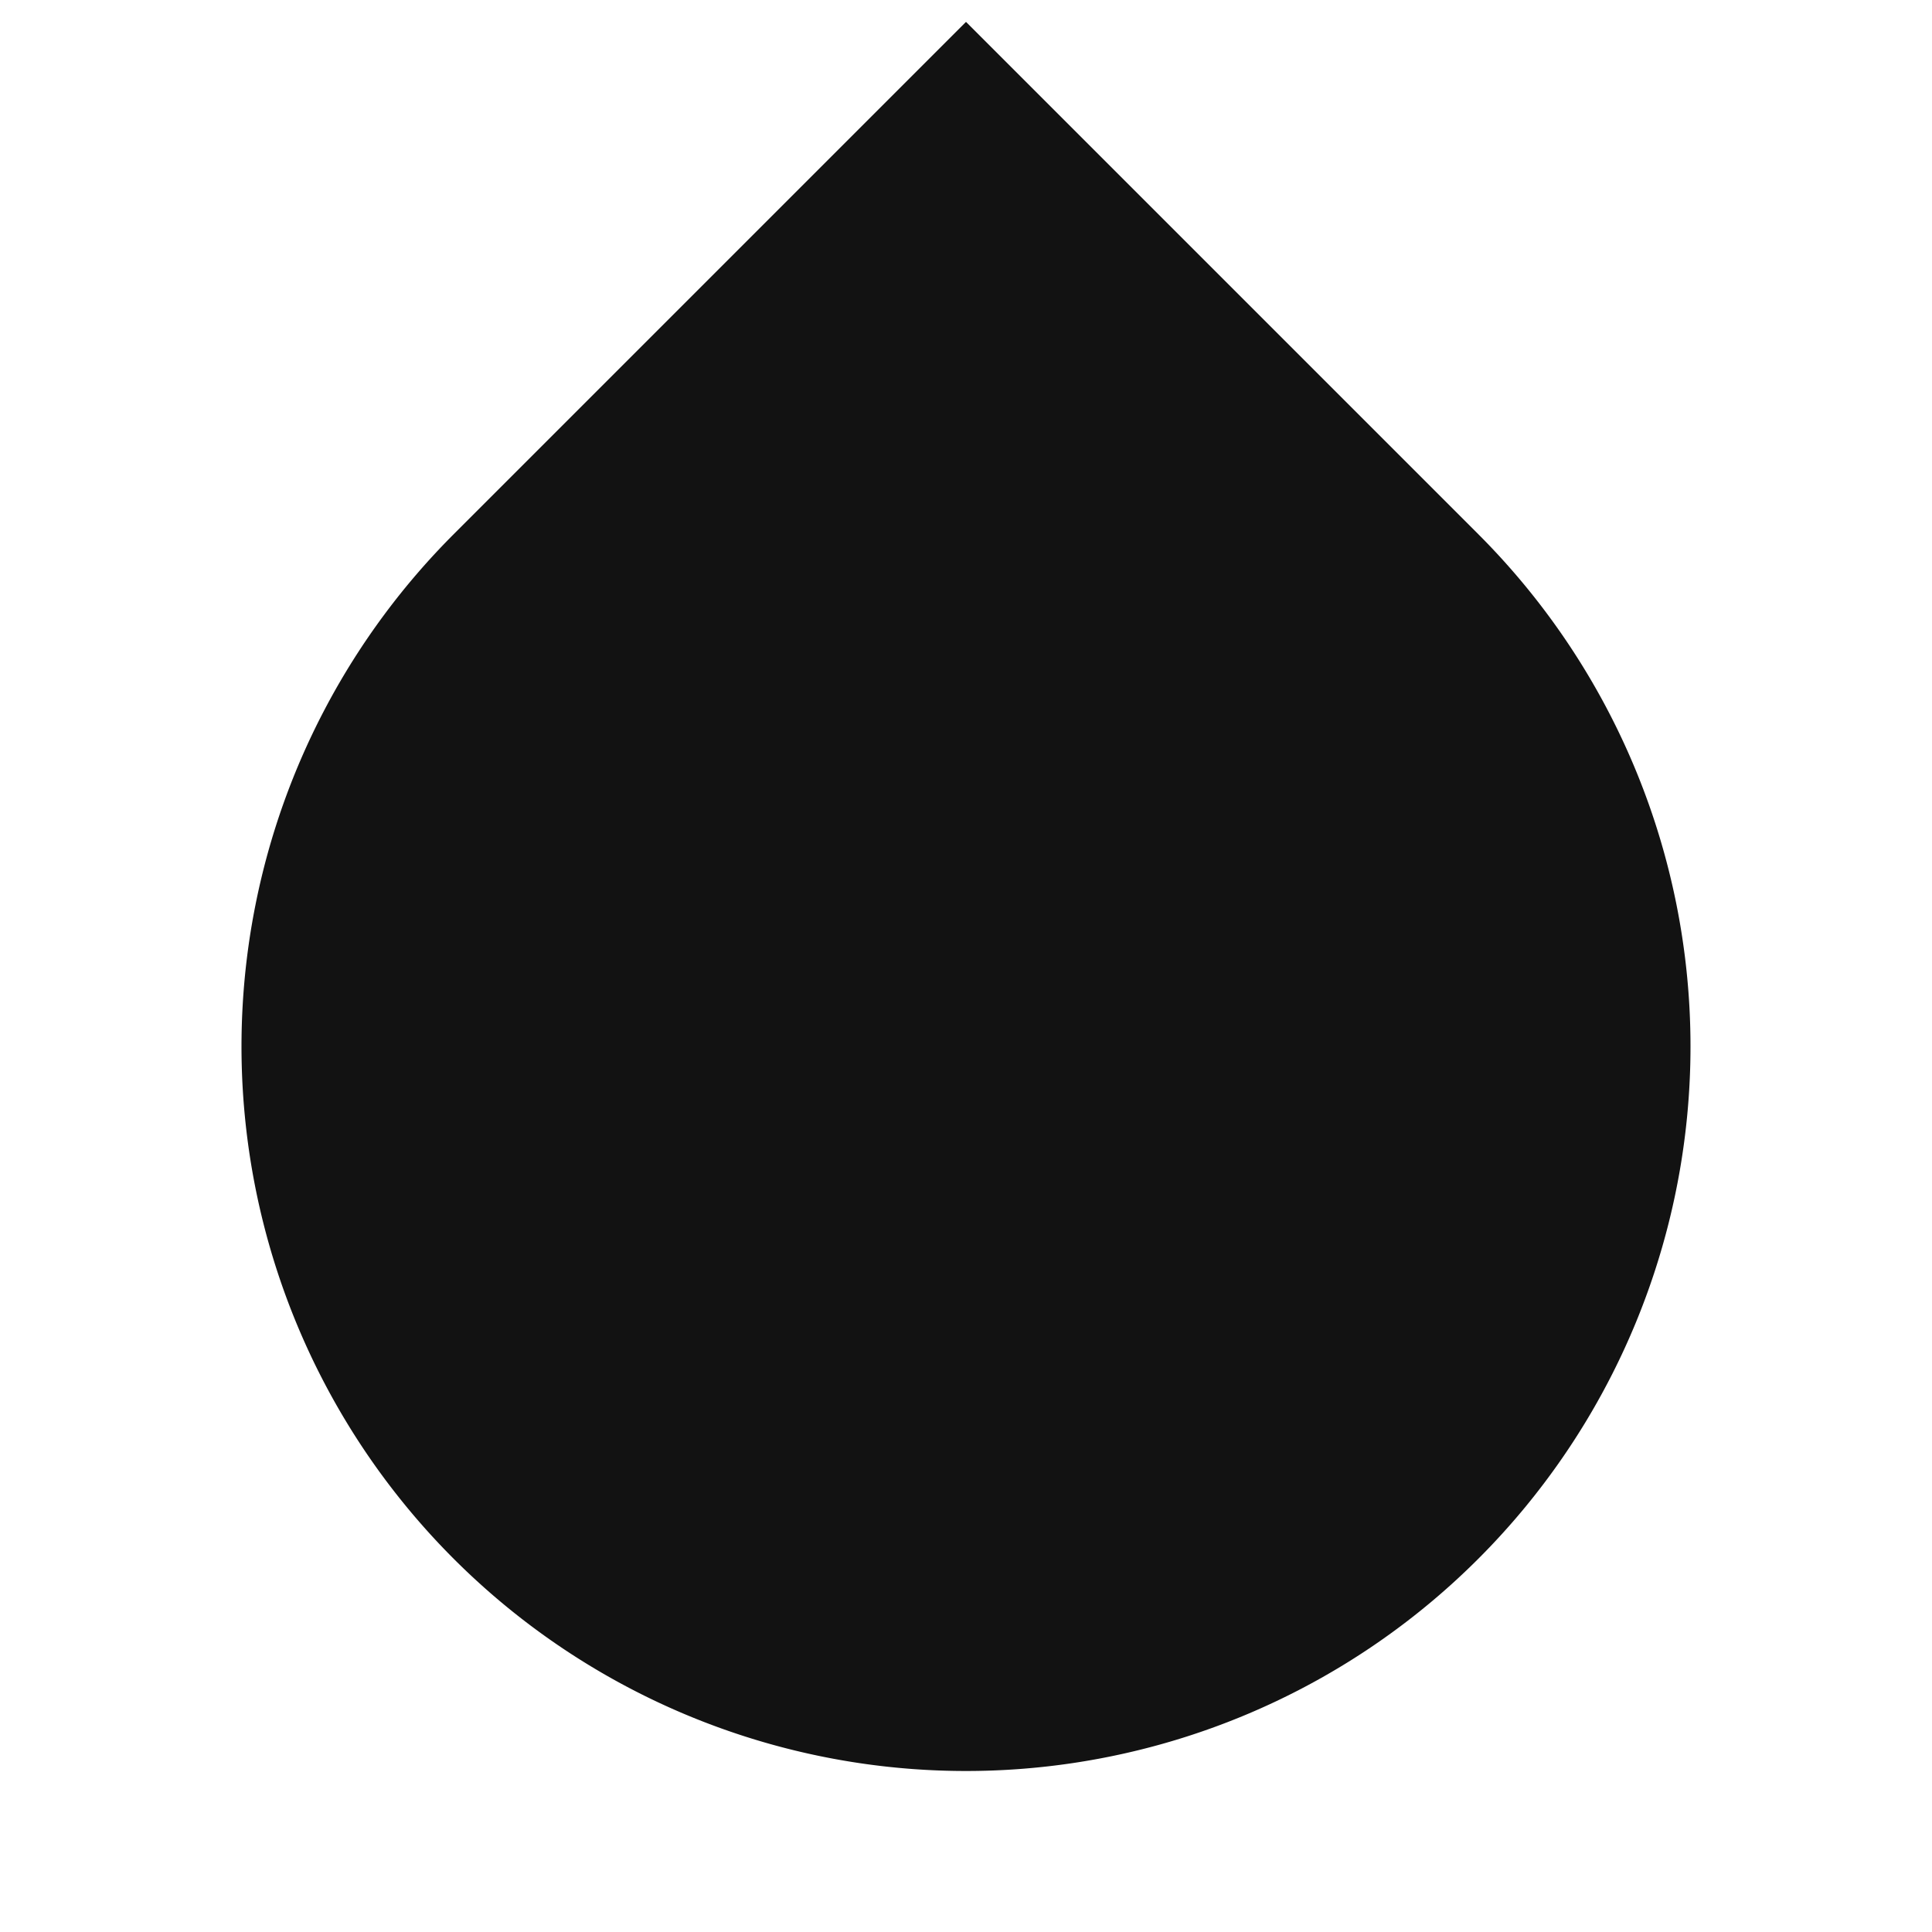 <svg width="24" height="24" fill="none" xmlns="http://www.w3.org/2000/svg"><g clip-path="url(#a)"><path d="M5.636 6.636 12 .272l6.364 6.364a9 9 0 1 1-12.728 0Z" fill="#121212"/></g><defs><clipPath id="a"><path fill="#fff" d="M0 0h24v24H0z"/></clipPath></defs></svg>
